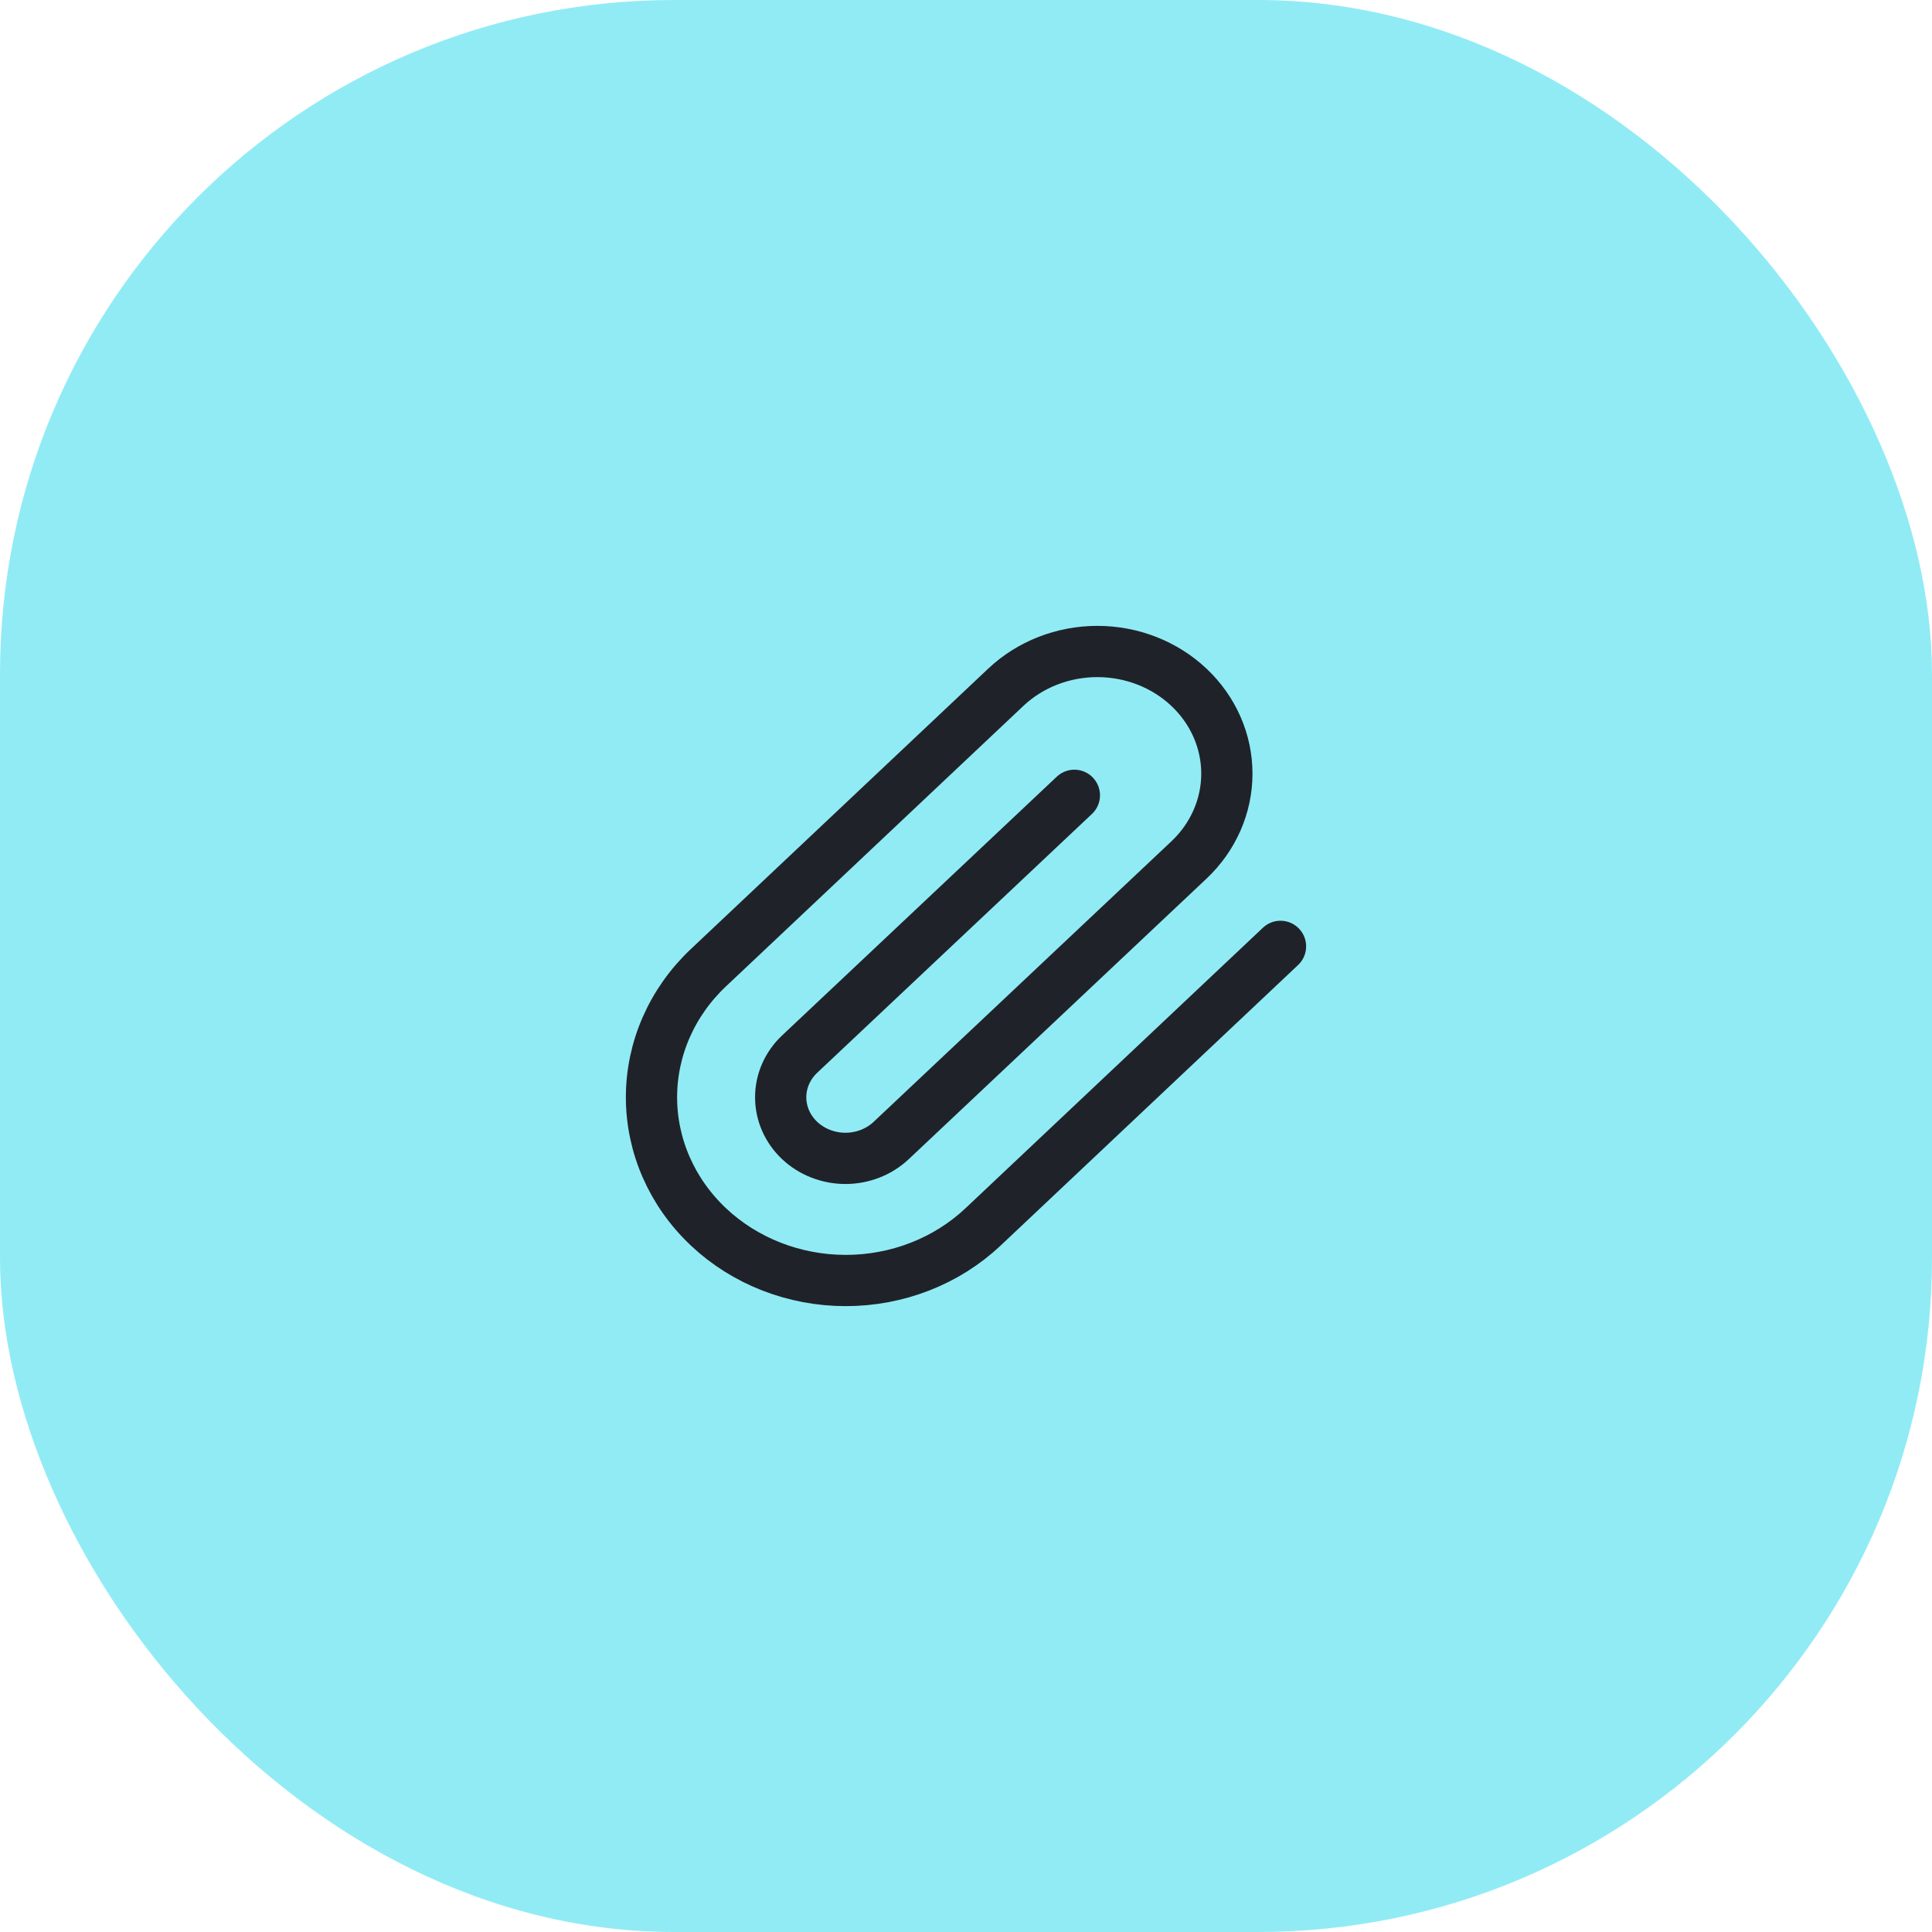 <svg width="86" height="86" viewBox="0 0 86 86" fill="none" xmlns="http://www.w3.org/2000/svg">
<rect width="86" height="86" rx="30" fill="#91EBF5"/>
<path d="M57 42.126L43.762 54.611C42.141 56.141 39.941 57 37.648 57C35.354 57 33.154 56.141 31.533 54.611C29.911 53.082 29 51.007 29 48.844C29 46.681 29.911 44.607 31.533 43.077L44.771 30.593C45.852 29.573 47.318 29 48.847 29C50.376 29 51.842 29.573 52.923 30.593C54.005 31.612 54.612 32.995 54.612 34.437C54.612 35.879 54.005 37.262 52.923 38.282L39.671 50.767C39.131 51.276 38.398 51.563 37.633 51.563C36.869 51.563 36.136 51.276 35.595 50.767C35.054 50.257 34.751 49.565 34.751 48.844C34.751 48.123 35.054 47.432 35.595 46.922L47.824 35.402" stroke="#1F2329" stroke-width="2.281" stroke-linecap="round" stroke-linejoin="round"/>
</svg>
